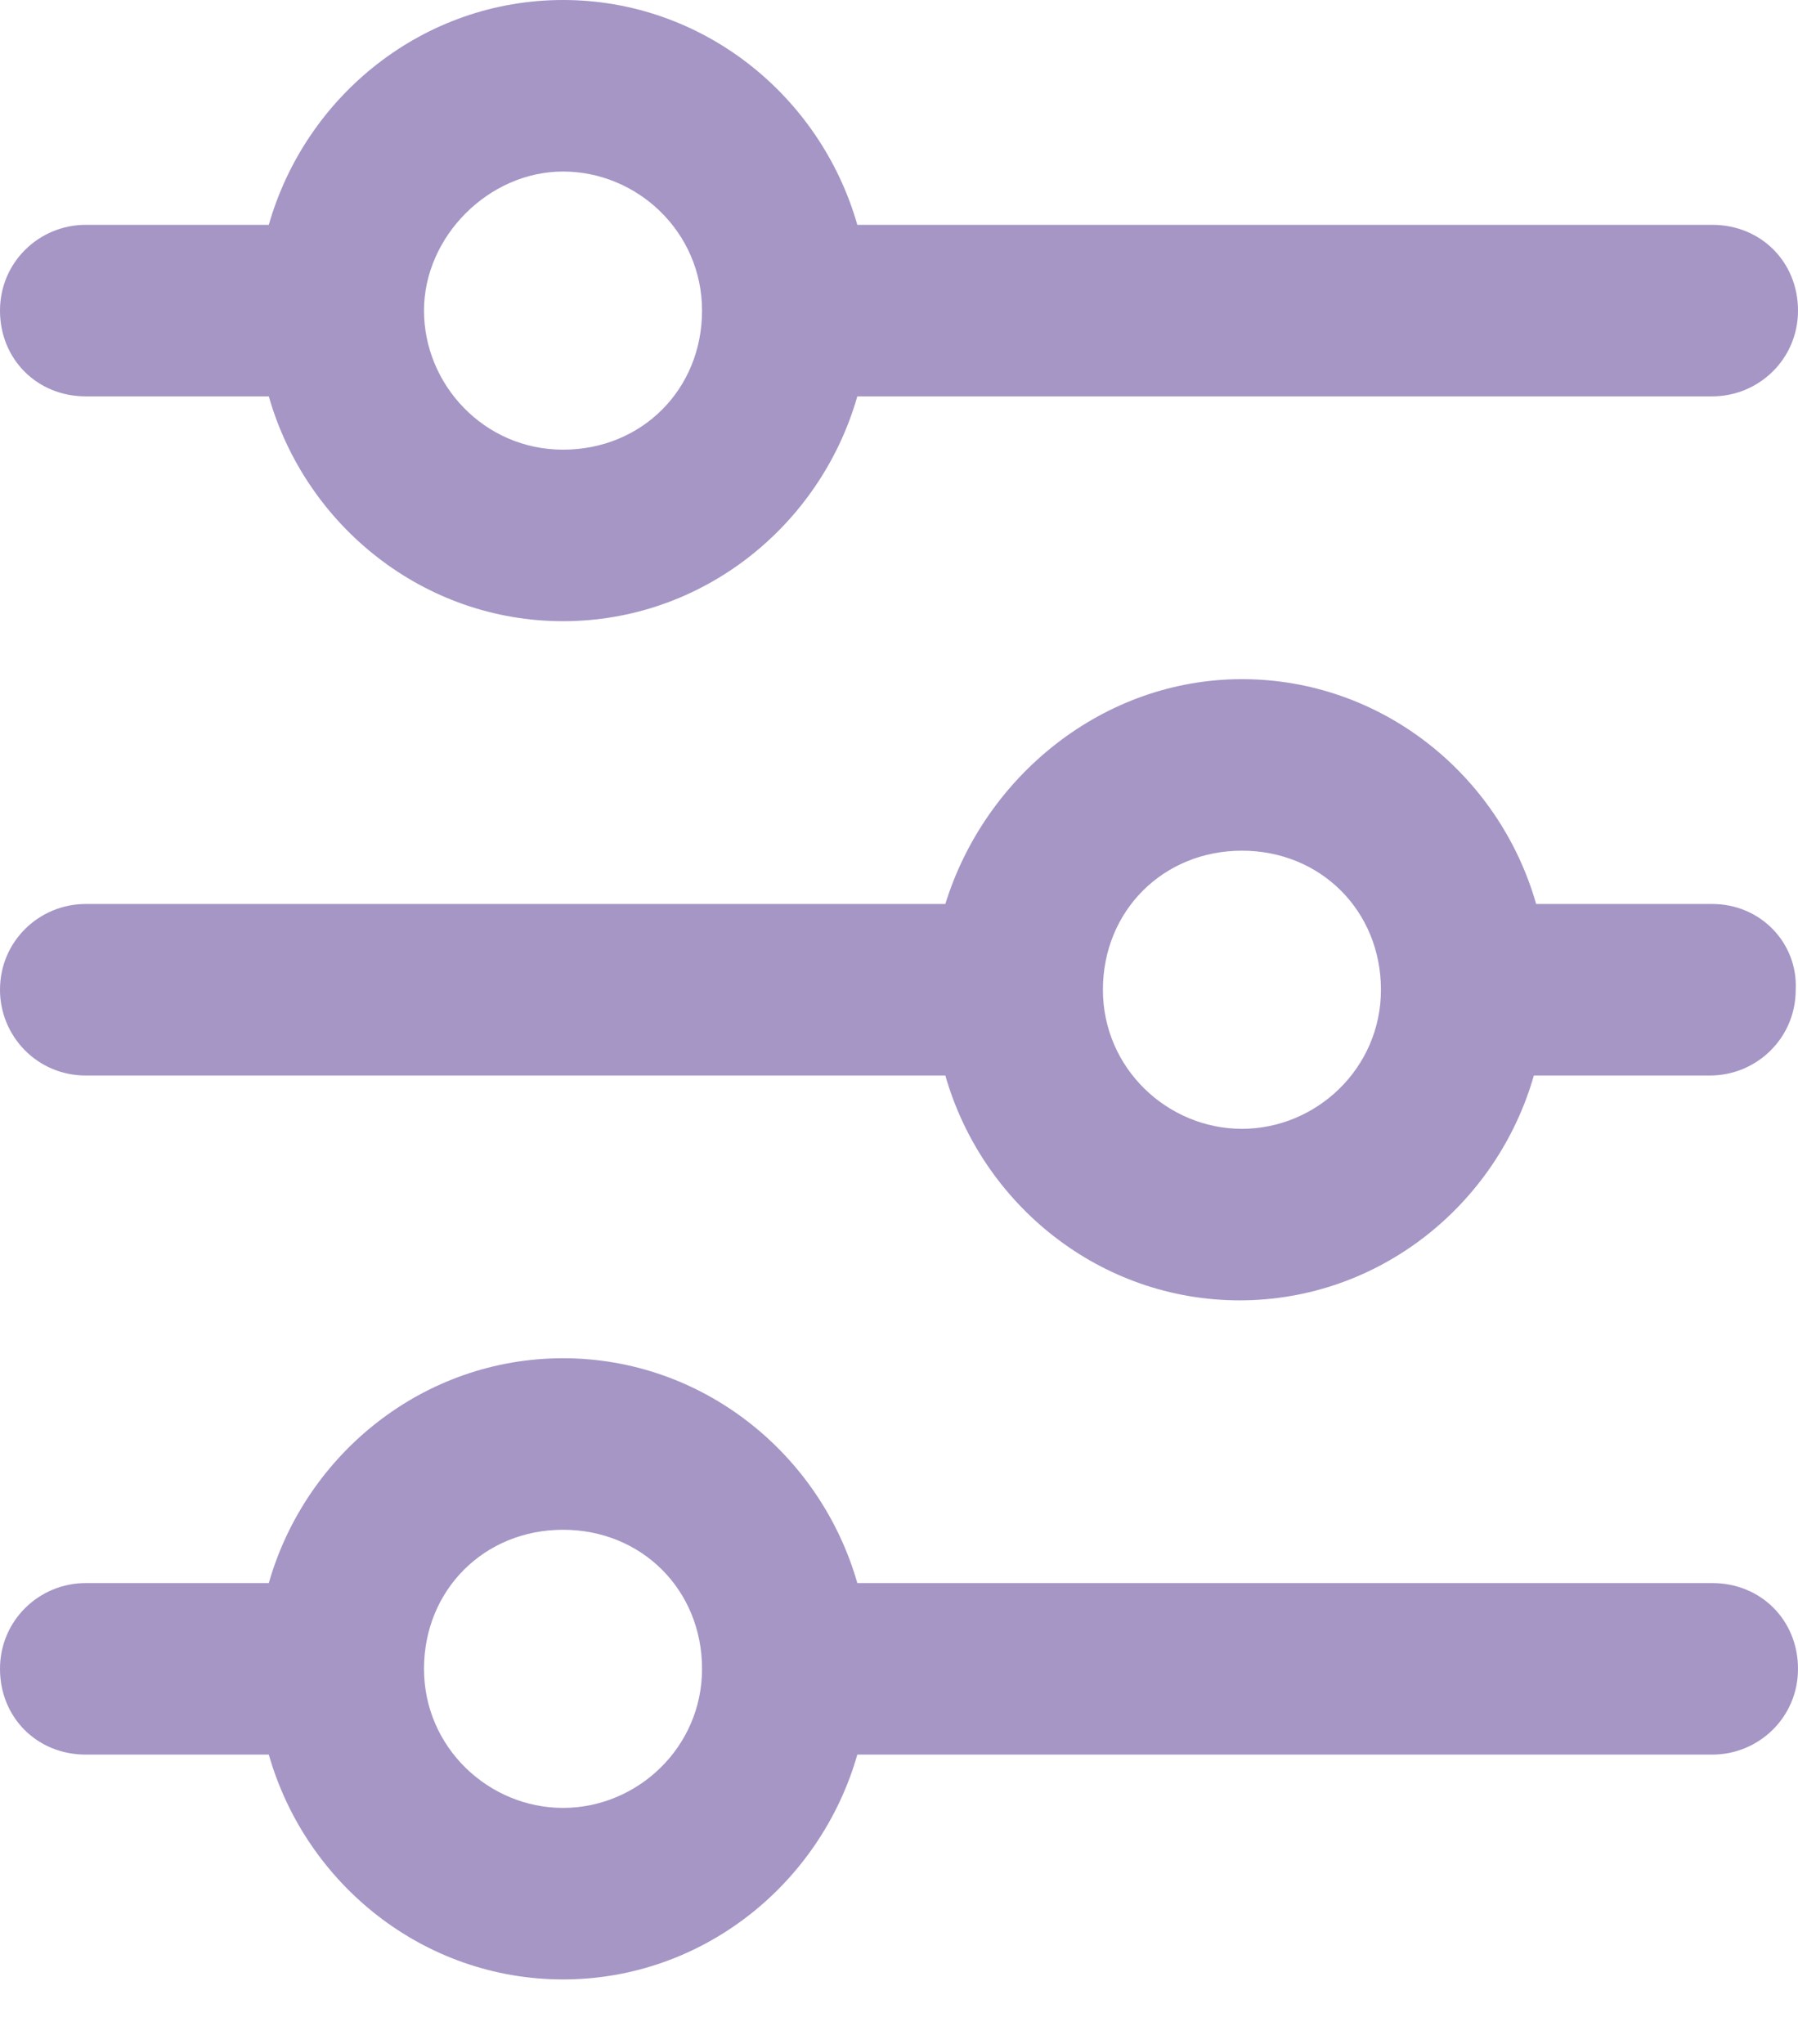 <svg width="22" height="25" viewBox="0 0 22 25" fill="none" xmlns="http://www.w3.org/2000/svg">
<path d="M20.951 11.057H18.796C18.343 9.469 16.897 8.307 15.196 8.307C13.495 8.307 12.049 9.497 11.567 11.057H1.049C0.482 11.057 0 11.51 0 12.106C0 12.673 0.454 13.155 1.049 13.155H11.567C12.021 14.742 13.466 15.905 15.168 15.905C16.869 15.905 18.314 14.742 18.768 13.155H20.923C21.49 13.155 21.972 12.701 21.972 12.106C22 11.539 21.546 11.057 20.951 11.057ZM15.196 13.807C14.289 13.807 13.495 13.07 13.495 12.106C13.495 11.142 14.232 10.405 15.196 10.405C16.16 10.405 16.897 11.142 16.897 12.106C16.897 13.07 16.103 13.807 15.196 13.807Z" fill="#A596C6"/>
<path d="M1.049 4.848H3.289C3.742 6.436 5.188 7.598 6.889 7.598C8.59 7.598 10.036 6.436 10.49 4.848H20.951C21.518 4.848 22 4.394 22 3.799C22 3.204 21.546 2.75 20.951 2.75H10.49C10.036 1.162 8.59 0 6.889 0C5.188 0 3.742 1.162 3.289 2.75H1.049C0.482 2.75 0 3.204 0 3.799C0 4.394 0.454 4.848 1.049 4.848ZM6.889 2.098C7.796 2.098 8.59 2.835 8.59 3.799C8.59 4.763 7.853 5.5 6.889 5.5C5.925 5.5 5.188 4.706 5.188 3.799C5.188 2.892 5.982 2.098 6.889 2.098Z" fill="#A596C6"/>
<path d="M20.951 19.363H10.49C10.036 17.776 8.59 16.613 6.889 16.613C5.188 16.613 3.742 17.776 3.289 19.363H1.049C0.482 19.363 0 19.817 0 20.412C0 21.008 0.454 21.461 1.049 21.461H3.289C3.742 23.049 5.188 24.211 6.889 24.211C8.59 24.211 10.036 23.049 10.49 21.461H20.951C21.518 21.461 22 21.008 22 20.412C22 19.817 21.546 19.363 20.951 19.363ZM6.889 22.113C5.982 22.113 5.188 21.376 5.188 20.412C5.188 19.448 5.925 18.711 6.889 18.711C7.853 18.711 8.59 19.448 8.59 20.412C8.59 21.376 7.796 22.113 6.889 22.113Z" fill="#A596C6"/>
</svg>

